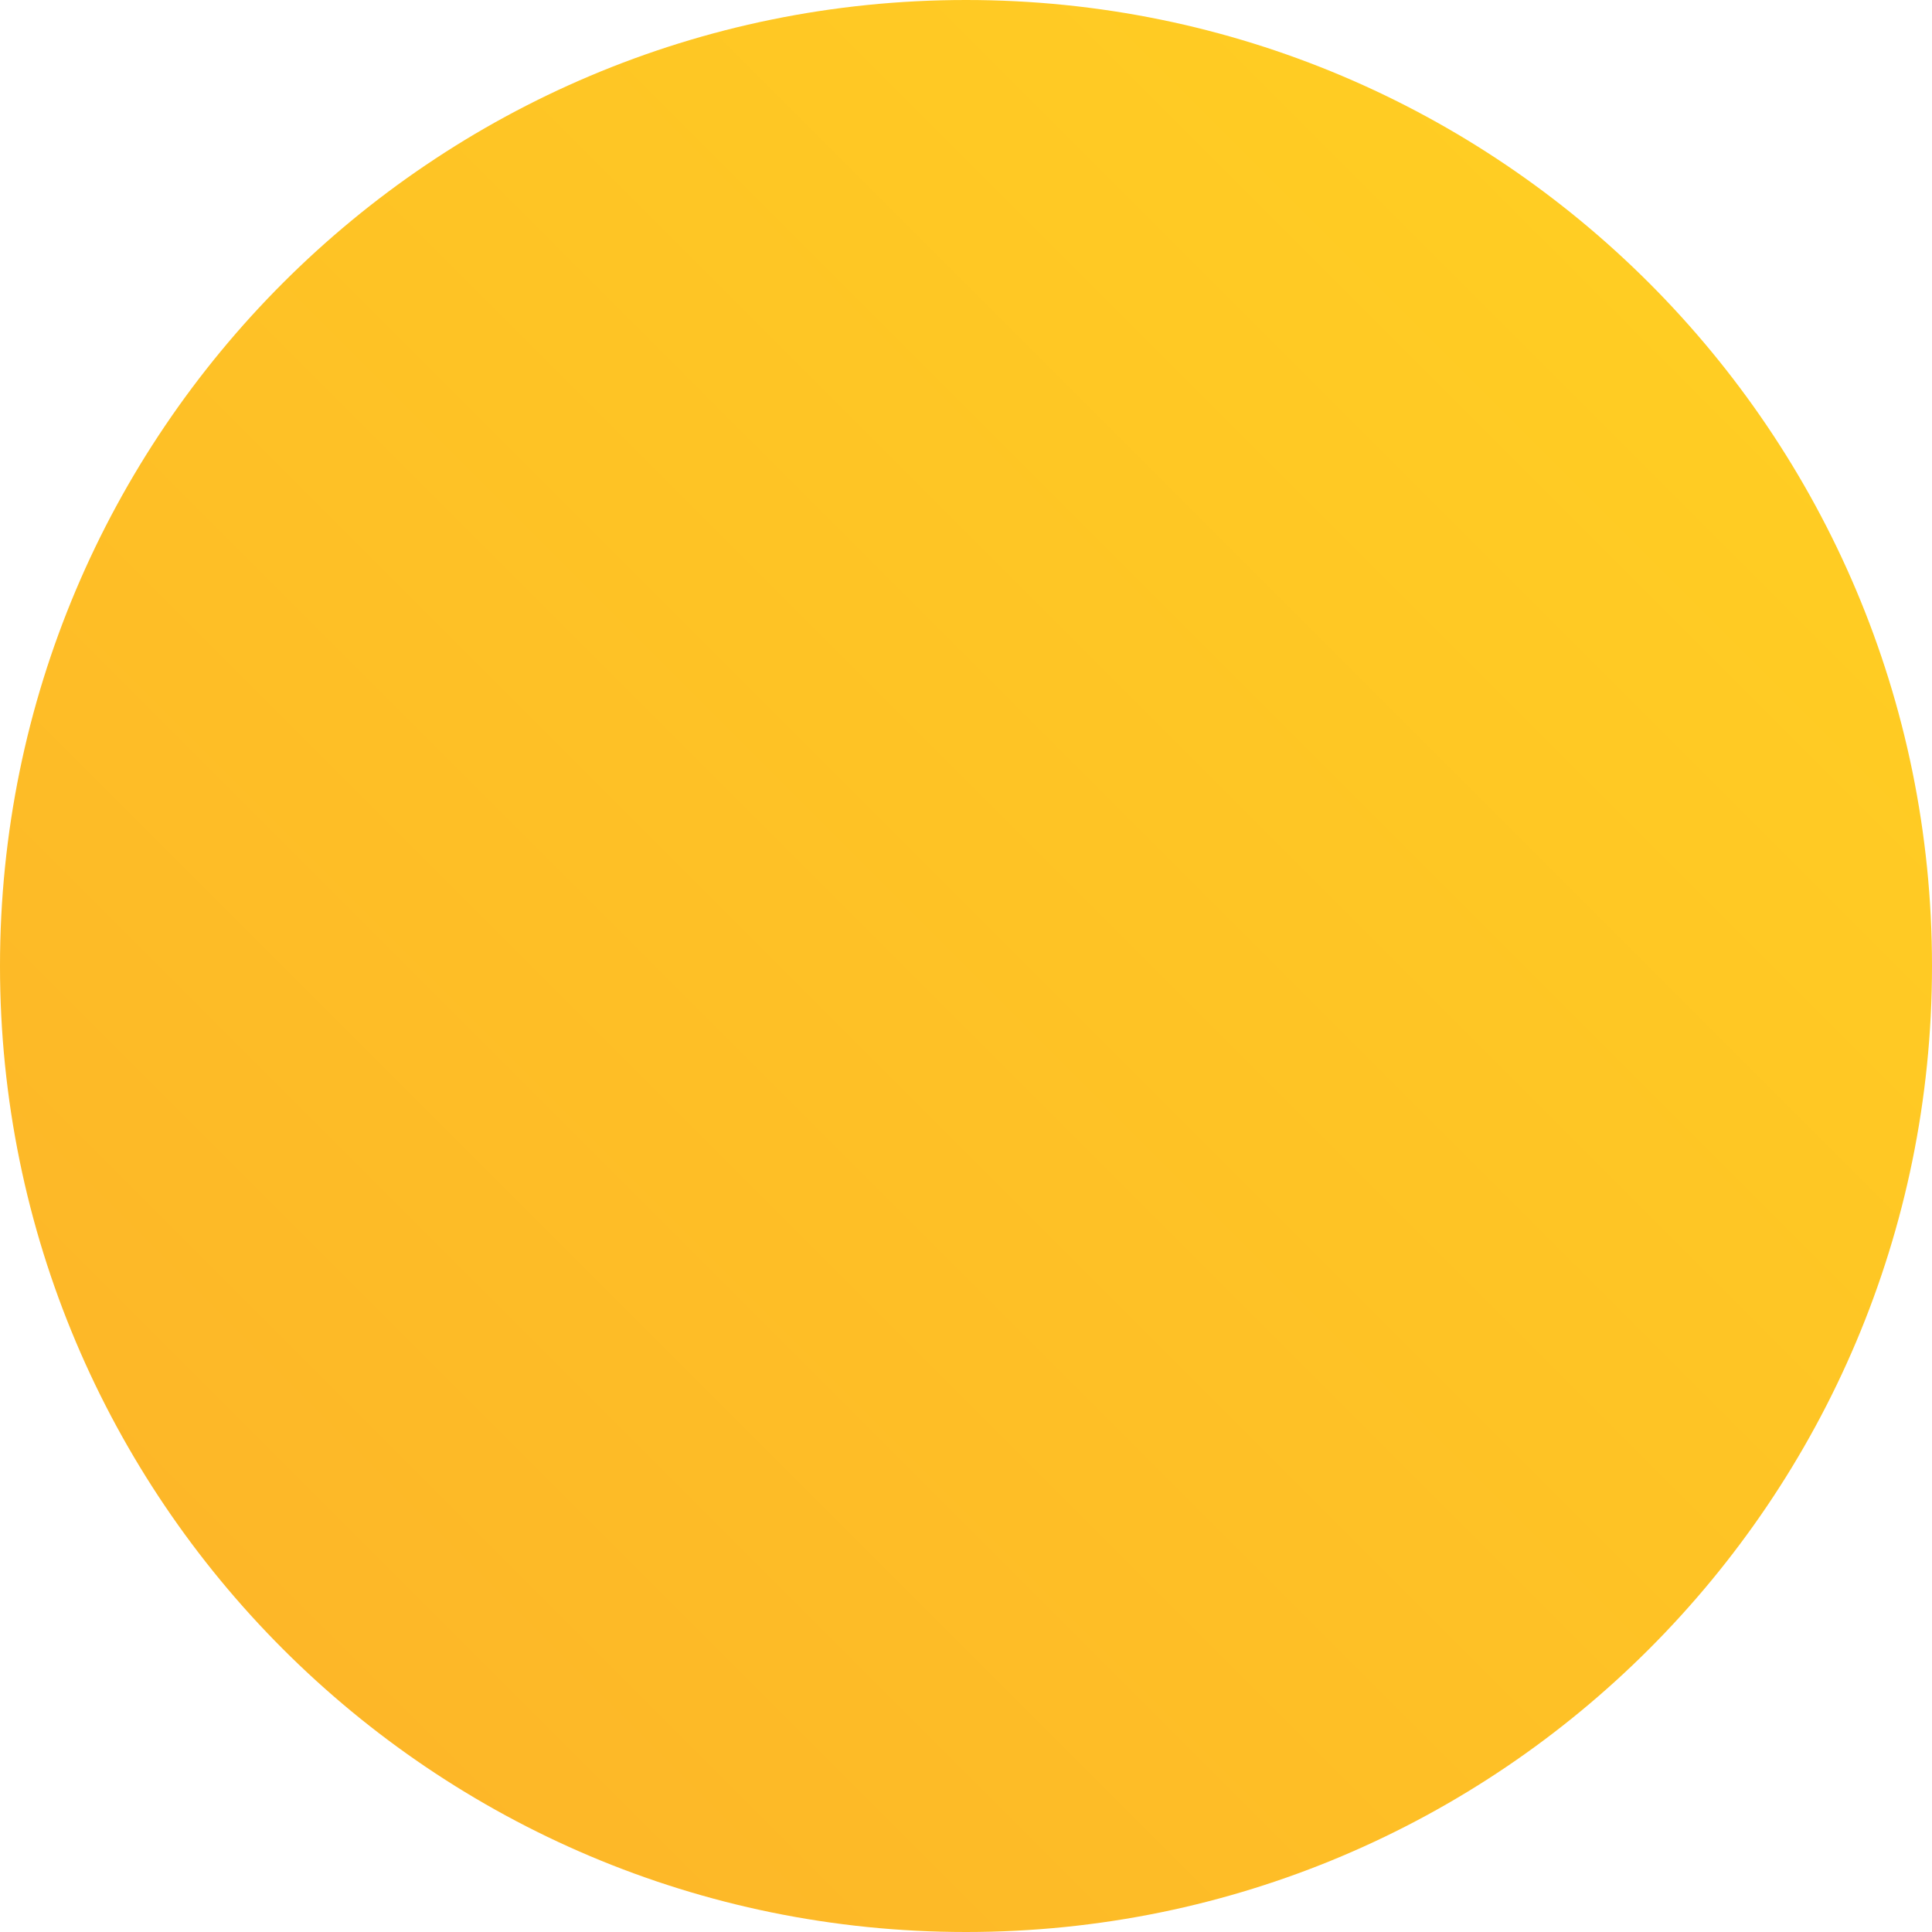 <svg width="36" height="36" viewBox="0 0 36 36" fill="none" xmlns="http://www.w3.org/2000/svg">
<path d="M18 36C27.941 36 36 27.941 36 18C36 8.059 27.941 0 18 0C8.059 0 0 8.059 0 18C0 27.941 8.059 36 18 36Z" fill="url(#paint0_linear_2_433)"/>
<defs>
<linearGradient id="paint0_linear_2_433" x1="5.27" y1="30.73" x2="30.721" y2="5.279" gradientUnits="userSpaceOnUse">
<stop stop-color="#FDB728"/>
<stop offset="1" stop-color="#FFCD23"/>
</linearGradient>
</defs>
</svg>
